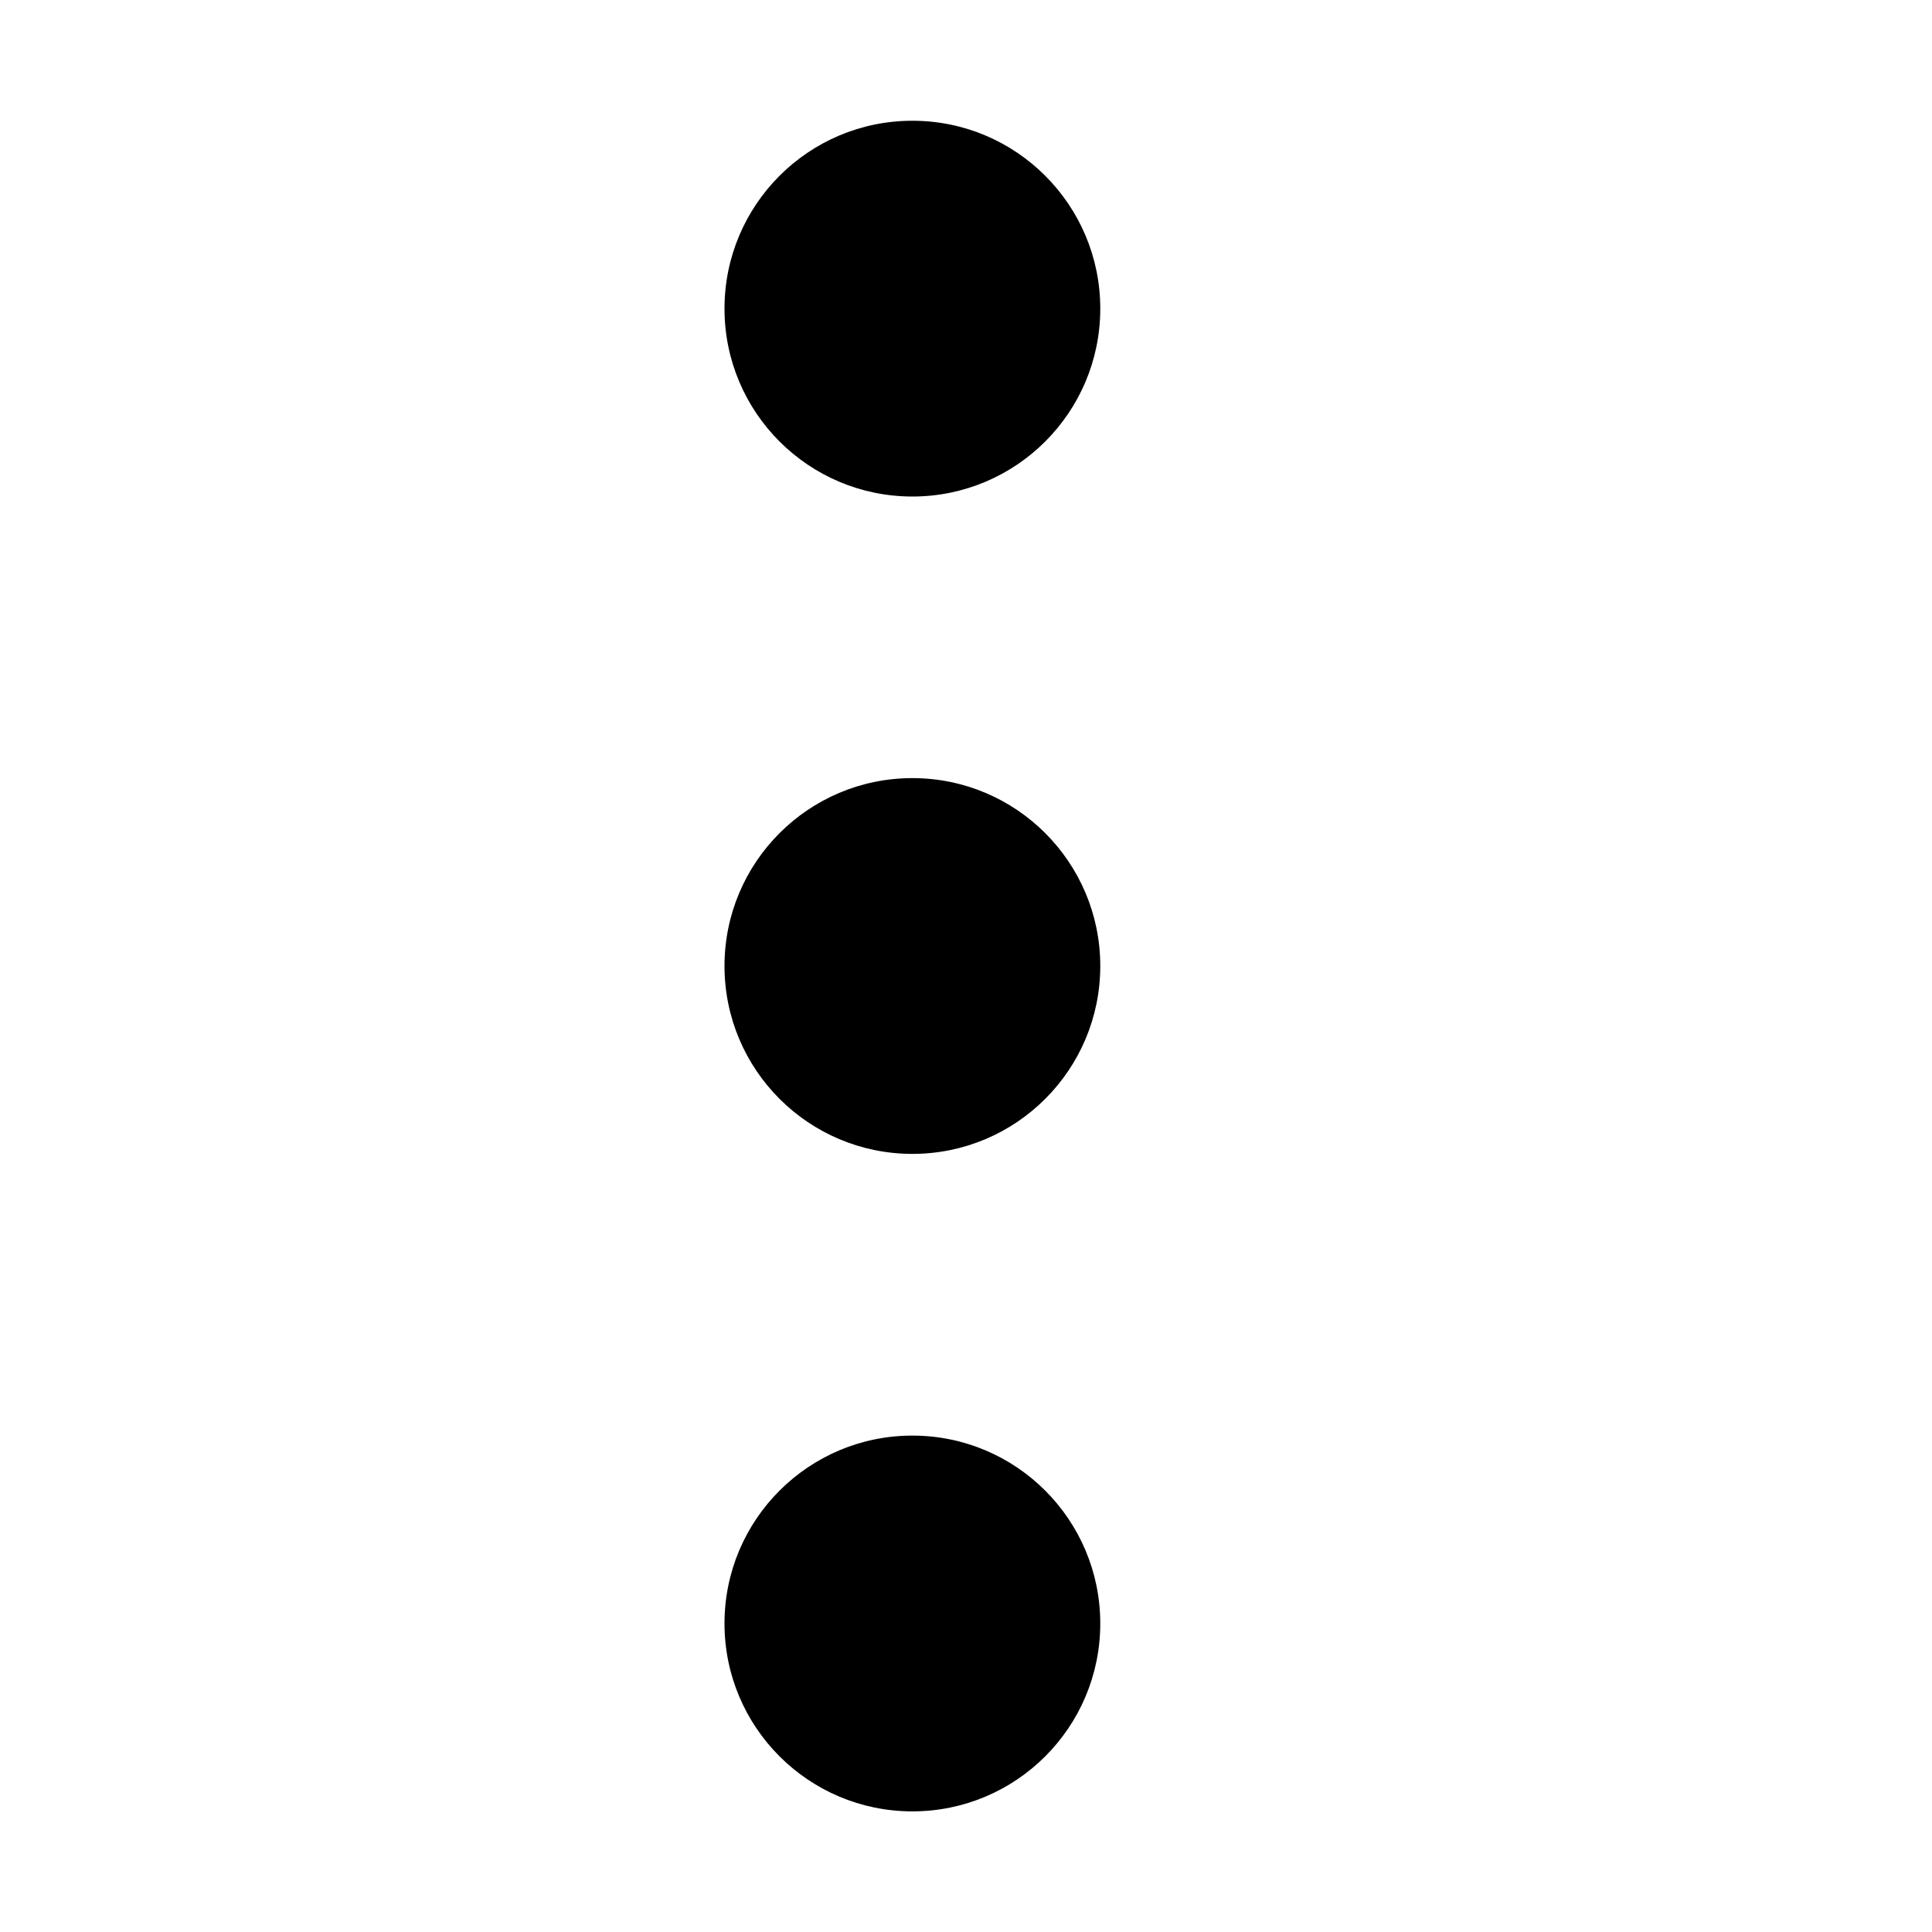 <svg xmlns="http://www.w3.org/2000/svg" xmlns:xlink="http://www.w3.org/1999/xlink" viewBox="0 0 16 16">
  <defs>
    <clipPath id="clip-more">
      <rect width="16" height="16"/>
    </clipPath>
  </defs>
  <g id="more" clip-path="url(#clip-more)">
    <g id="Group_4210" data-name="Group 4210" transform="translate(143 -811)">
      <circle id="Ellipse_72" data-name="Ellipse 72" cx="1.556" cy="1.556" r="1.556" transform="translate(-137 817.444)"/>
      <circle id="Ellipse_73" data-name="Ellipse 73" cx="1.556" cy="1.556" r="1.556" transform="translate(-137 812)"/>
      <circle id="Ellipse_74" data-name="Ellipse 74" cx="1.556" cy="1.556" r="1.556" transform="translate(-137 822.889)"/>
    </g>
  </g>
</svg>
